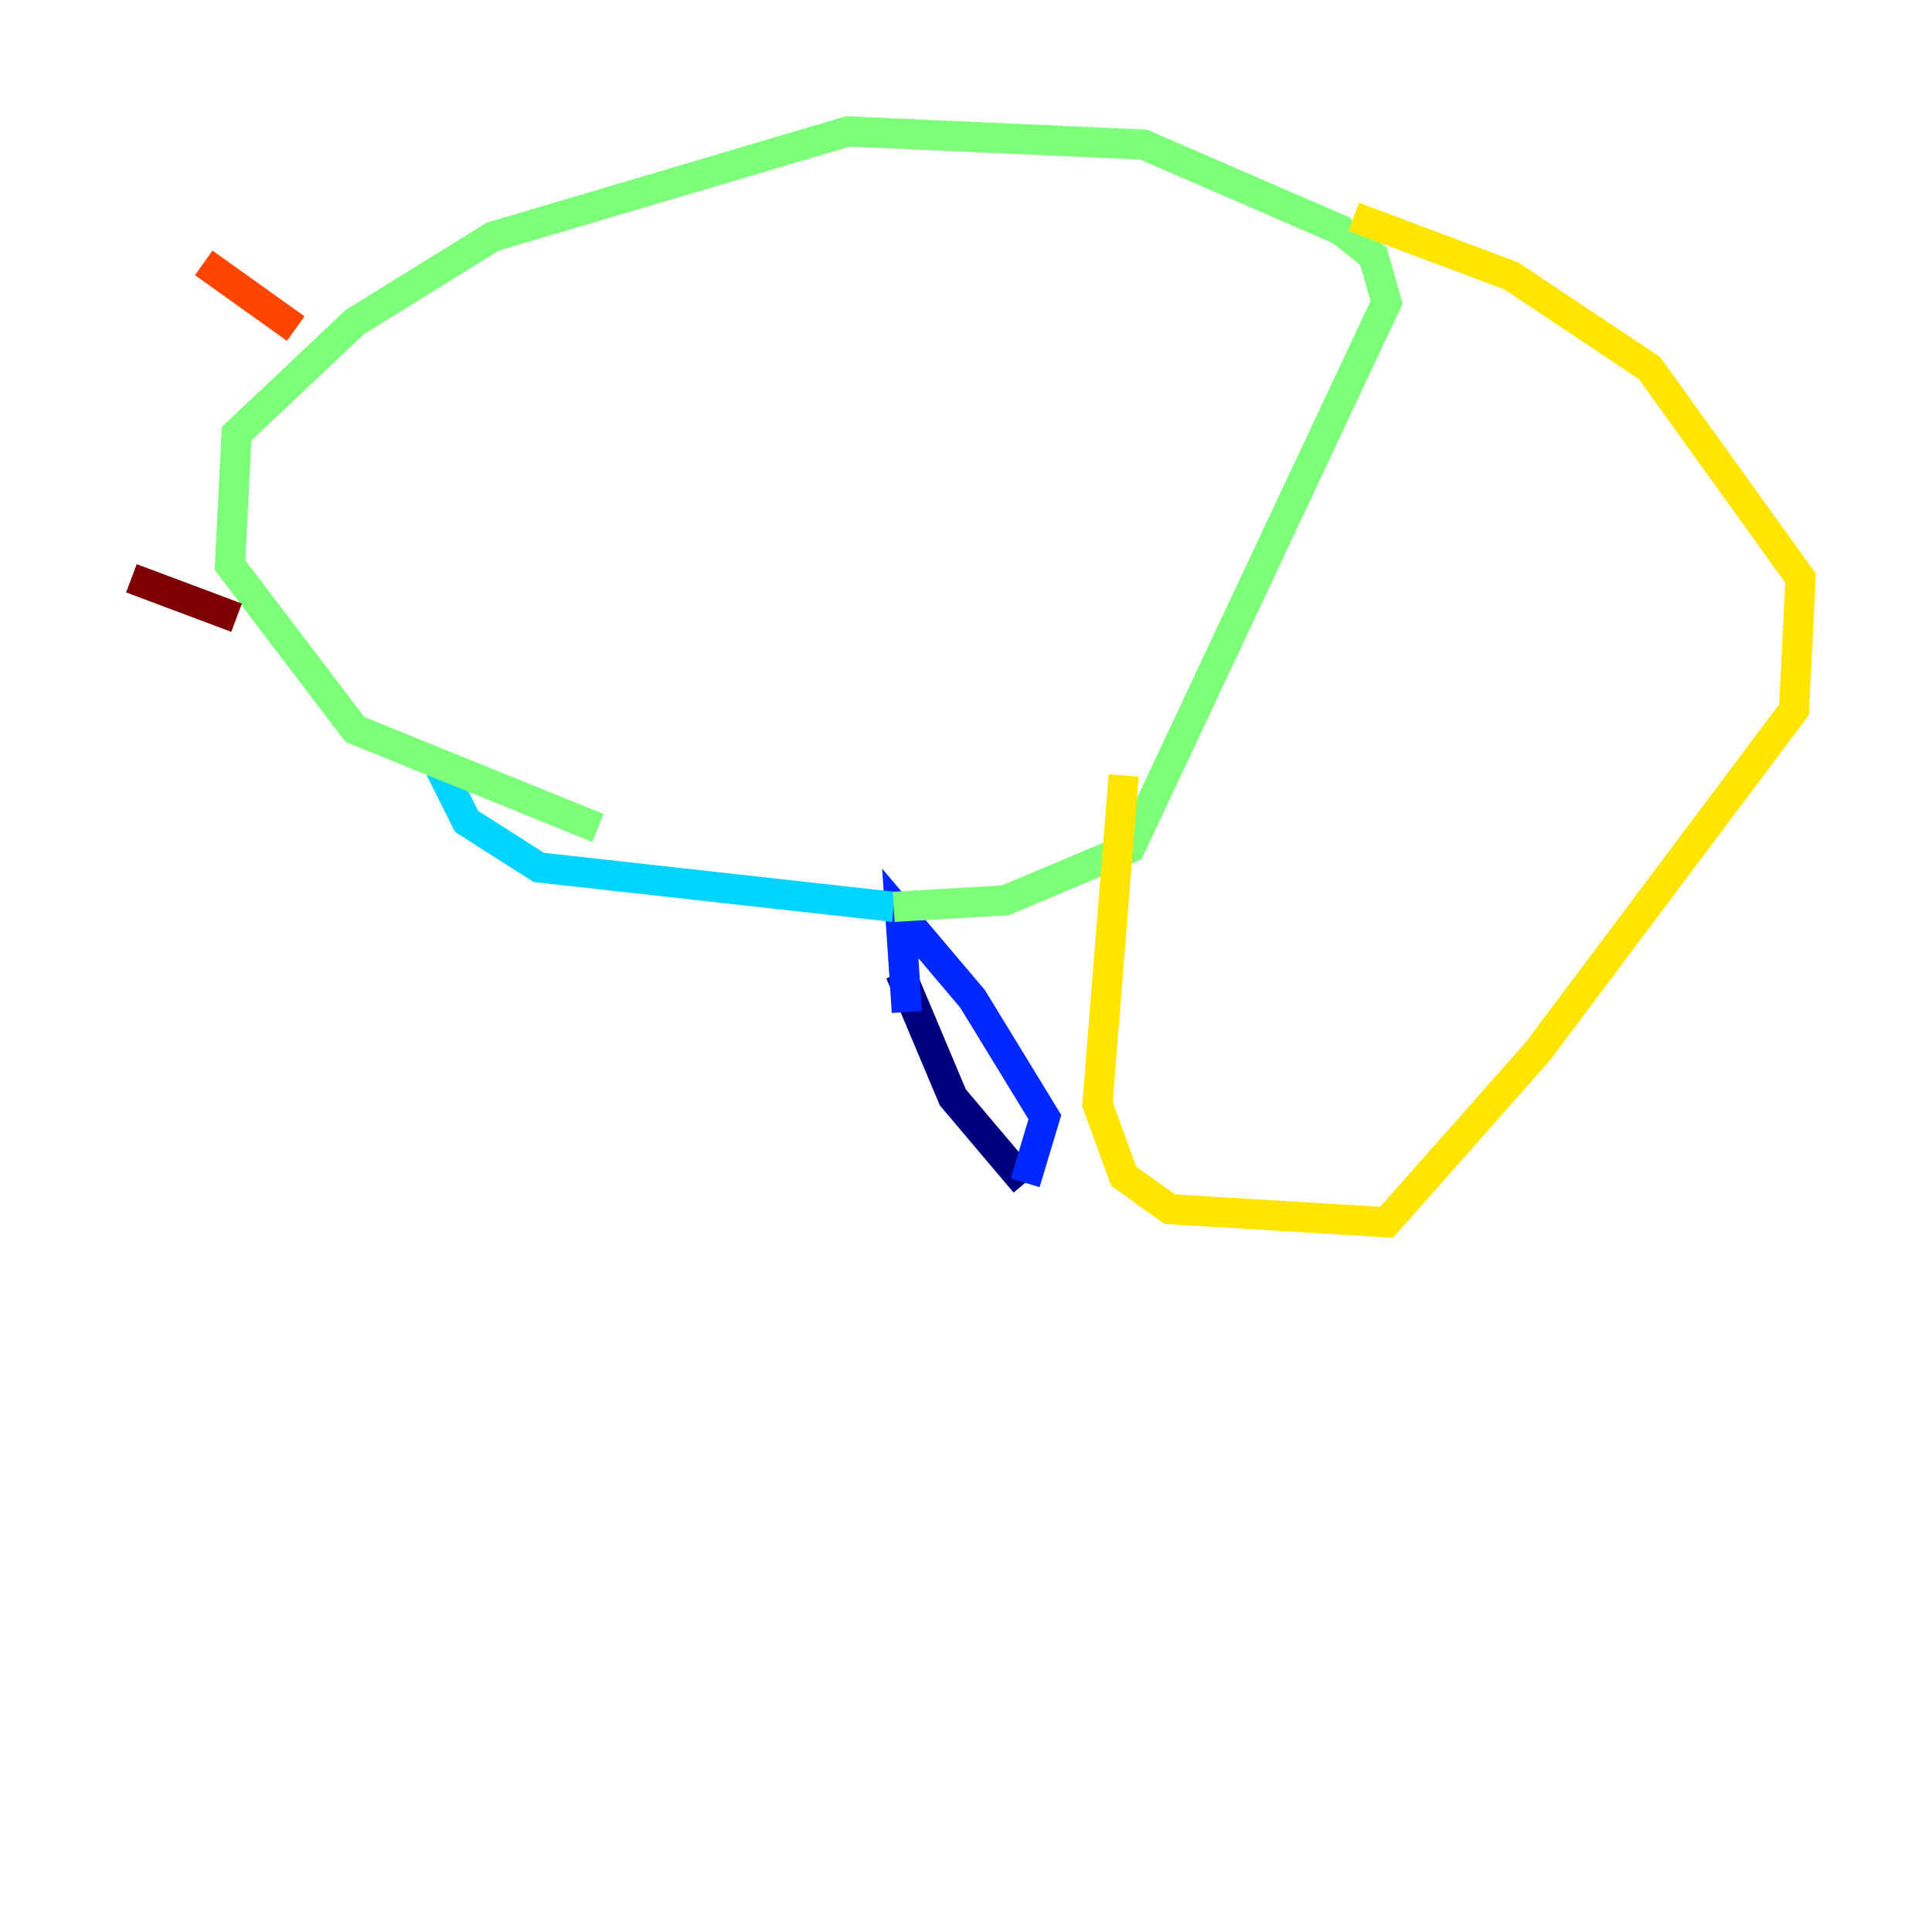 <?xml version="1.0" encoding="utf-8" ?>
<svg baseProfile="tiny" height="128" version="1.2" viewBox="0,0,128,128" width="128" xmlns="http://www.w3.org/2000/svg" xmlns:ev="http://www.w3.org/2001/xml-events" xmlns:xlink="http://www.w3.org/1999/xlink"><defs /><polyline fill="none" points="59.646,64.435 63.129,72.707 67.918,78.367" stroke="#00007f" stroke-width="2" /><polyline fill="none" points="67.918,78.367 69.225,74.014 64.435,66.177 59.646,60.517 60.082,67.048" stroke="#0028ff" stroke-width="2" /><polyline fill="none" points="59.211,60.082 35.701,57.469 30.912,54.422 29.17,50.939" stroke="#00d4ff" stroke-width="2" /><polyline fill="none" points="59.211,60.082 66.612,59.646 74.884,56.163 91.864,20.027 90.993,16.98 88.816,15.238 75.755,9.578 56.163,8.707 32.653,15.674 23.51,21.333 15.674,28.735 15.238,37.442 23.51,48.327 39.619,54.857" stroke="#7cff79" stroke-width="2" /><polyline fill="none" points="89.687,14.367 100.136,18.286 109.279,24.381 119.293,38.313 118.857,47.02 101.878,69.66 91.864,80.98 77.497,80.109 74.449,77.932 72.707,73.143 74.449,51.374" stroke="#ffe500" stroke-width="2" /><polyline fill="none" points="19.592,21.769 13.497,17.415" stroke="#ff4600" stroke-width="2" /><polyline fill="none" points="8.707,38.313 15.674,40.925" stroke="#7f0000" stroke-width="2" /></svg>